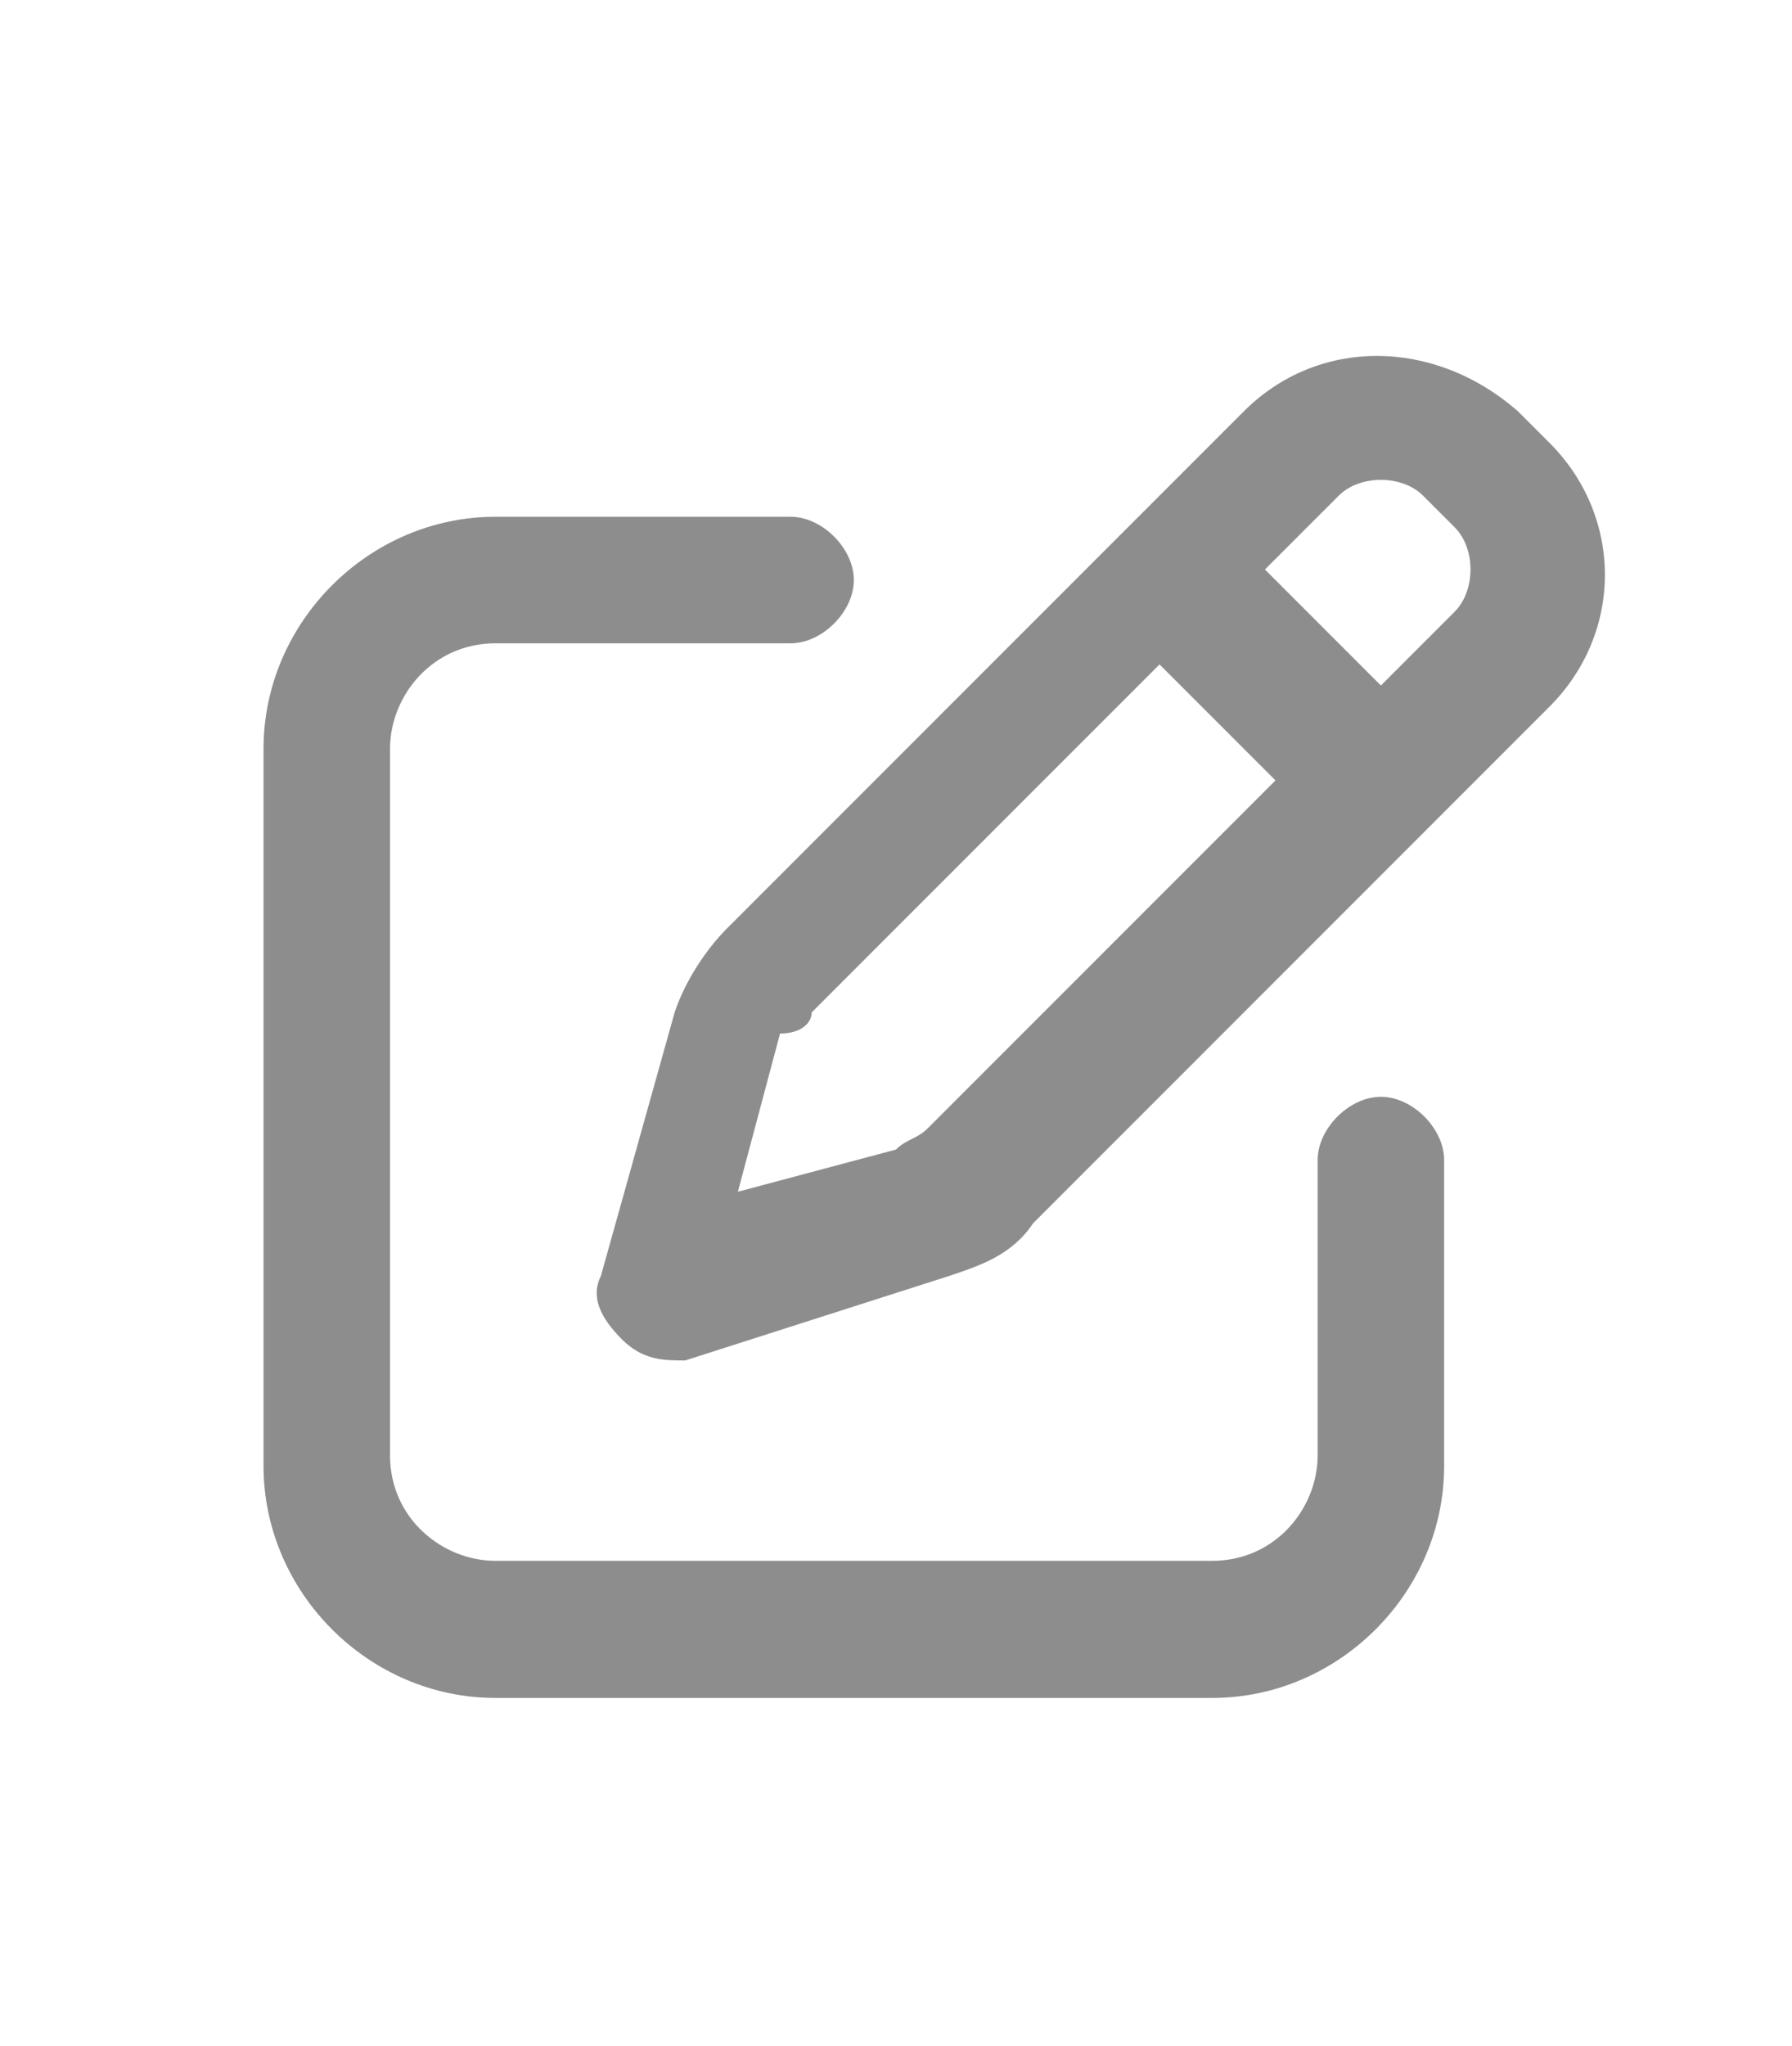 <?xml version="1.0" encoding="utf-8"?>
<!-- Generator: Adobe Illustrator 25.4.1, SVG Export Plug-In . SVG Version: 6.00 Build 0)  -->
<svg version="1.1" xmlns="http://www.w3.org/2000/svg" xmlns:xlink="http://www.w3.org/1999/xlink" x="0px" y="0px"
	 viewBox="0 0 17 19.4" style="enable-background:new 0 0 17 19.4;" xml:space="preserve">
<style type="text/css">
	.st0{display:none;}
	.st1{display:inline;}
	.st2{display:inline;fill:#FFFFFF;}
	.st3{fill:#FFFFFF;}
	.st4{display:inline;fill:url(#SVGID_1_);}
	.st5{display:inline;fill:#8D8D8D;}
	.st6{fill:#8D8D8D;}
</style>
<g id="Capa_3" class="st0">
	<rect x="-8.1" y="-4.1" class="st1" width="32.8" height="27.9"/>
</g>
<g id="Wallet_00000047049962564219896520000010368504737562009251_" class="st0">
	<g id="Bell">
	</g>
	<g id="Picture">
		<path class="st2" d="M31.9,5.4c-0.8,0-1.5,0.7-1.5,1.5s0.7,1.5,1.5,1.5c0.8,0,1.5-0.7,1.5-1.5S32.7,5.4,31.9,5.4z M41.1,2.6h-12
			c-1.1,0-2,0.9-2,2v10.1c0,1.1,0.9,2,2,2h12.1c1.1,0,2-0.9,2-2v-10C43.1,3.5,42.3,2.6,41.1,2.6z M41.6,14.5l-4.3-5.8
			c-0.1-0.1-0.3-0.2-0.4-0.2c-0.2,0-0.4,0.1-0.5,0.2l-3.3,4.5l-1.2-1.4c-0.1-0.1-0.3-0.2-0.5-0.2s-0.4,0.1-0.5,0.2l-2.4,2.9l0,0v-10
			c0-0.3,0.2-0.5,0.5-0.5h12.1c0.3,0,0.5,0.2,0.5,0.5V14.5L41.6,14.5z"/>
	</g>
	<g id="List">
		<path class="st2" d="M2.6,4.2C2.3,4.2,2,4.5,2,4.9v1.3c0,0.3,0.3,0.6,0.6,0.6h1.3c0.3,0,0.6-0.3,0.6-0.6V4.9
			c0-0.3-0.3-0.6-0.6-0.6H2.6V4.2z M6.6,4.7C6.1,4.7,5.8,5,5.8,5.5s0.4,0.8,0.8,0.8h7.5C14.6,6.3,15,6,15,5.5s-0.4-0.8-0.8-0.8H6.6z
			 M6.6,8.8c-0.5,0-0.8,0.4-0.8,0.8s0.4,0.8,0.8,0.8h7.5c0.5,0,0.8-0.4,0.8-0.8s-0.4-0.8-0.8-0.8H6.6z M6.6,13
			c-0.5,0-0.8,0.4-0.8,0.8s0.4,0.8,0.8,0.8h7.5c0.5,0,0.8-0.4,0.8-0.8S14.6,13,14.1,13H6.6z M2,9.1v1.3C2,10.7,2.3,11,2.6,11h1.3
			c0.3,0,0.6-0.3,0.6-0.6V9.1c0-0.3-0.3-0.6-0.6-0.6H2.6C2.3,8.4,2,8.7,2,9.1z M2.6,12.6c-0.3,0-0.6,0.3-0.6,0.6v1.3
			c0,0.3,0.3,0.6,0.6,0.6h1.3c0.3,0,0.6-0.3,0.6-0.6v-1.3c0-0.3-0.3-0.6-0.6-0.6H2.6z"/>
	</g>
	<g id="Home">
		<path class="st2" d="M16.5,9.7c0,0.5-0.4,0.9-0.9,0.9h-0.9v4.5c0,0.1,0,0.2,0,0.2v0.4c0,0.6-0.5,1.1-1.1,1.1h-0.4h-0.1H13h-1h-0.7
			c-0.6,0-1.1-0.5-1.1-1.1V15v-1.8c0-0.5-0.4-0.9-0.9-0.9H7.6c-0.5,0-0.9,0.4-0.9,0.9V15v0.7c0,0.6-0.5,1.1-1.1,1.1H4.9H4H3.9H3.8
			H3.4c-0.6,0-1.1-0.5-1.1-1.1v-3.1v-0.1v-1.9h-1c-0.5,0-0.9-0.4-0.9-0.9c0-0.3,0.1-0.5,0.3-0.7l7.1-6.2C8,2.6,8.2,2.6,8.4,2.6
			S8.8,2.7,9,2.8L16.2,9C16.4,9.2,16.5,9.4,16.5,9.7z"/>
	</g>
	<g id="Messages">
		<path class="st2" d="M14.5,2h-12c-1.1,0-2,0.9-2,2v9c0,1.1,0.9,2,2,2h3v2.6c0,0.3,0.3,0.5,0.6,0.3L10,15h4.5c1.1,0,2-0.9,2-2V4
			C16.5,2.9,15.6,2,14.5,2z M15,13c0,0.3-0.2,0.5-0.5,0.5h-5L7,15.4v-1.9H2.5C2.2,13.5,2,13.3,2,13V4c0-0.3,0.2-0.5,0.5-0.5h12
			C14.8,3.5,15,3.7,15,4V13z"/>
	</g>
	<g id="Folder">
		<path class="st2" d="M14.6,5H9.2L7.7,3.6C7.3,3.2,6.8,3,6.3,3H2.6c-1.1,0-2,0.9-2,2v10c0,1.1,0.9,2,2,2h12c1.1,0,2-0.9,2-2V7
			C16.6,5.9,15.7,5,14.6,5z M15.1,15c0,0.3-0.2,0.5-0.5,0.5h-12c-0.3,0-0.5-0.2-0.5-0.5V5c0-0.3,0.2-0.5,0.5-0.5h3.7
			c0.1,0,0.3,0.1,0.4,0.1l2,1.9h6c0.3,0,0.5,0.2,0.5,0.5v8H15.1z"/>
	</g>
	<g id="Wallet" class="st1">
		<path class="st3" d="M5.2,11.9c0.4,0,0.7,0.3,0.7,0.7s-0.3,0.7-0.7,0.7H3.8c-0.4,0-0.7-0.3-0.7-0.7s0.3-0.7,0.7-0.7H5.2z
			 M10.5,11.9c0.4,0,0.7,0.3,0.7,0.7s-0.3,0.7-0.7,0.7H7.4c-0.4,0-0.7-0.3-0.7-0.7s0.3-0.7,0.7-0.7H10.5z M14.7,3.5
			c1,0,1.8,0.8,1.8,1.8v8.8c0,1-0.8,1.8-1.8,1.8H2.3c-1,0-1.8-0.8-1.8-1.8V5.3c0-1,0.8-1.8,1.8-1.8L14.7,3.5z M14.7,4.8H2.3
			C2,4.8,1.8,5,1.8,5.3v0.9h13.3V5.3C15.1,5,14.9,4.8,14.7,4.8z M15.1,8.8H1.8v5.3c0,0.2,0.2,0.4,0.4,0.4h12.4
			c0.2,0,0.4-0.2,0.4-0.4V8.8H15.1z"/>
	</g>
</g>
<g id="Wishes" class="st0">
	<path class="st1" d="M6.7,12.9L6.7,12.9L6.7,12.9C6.7,12.9,6.7,12.9,6.7,12.9z"/>
	<g class="st1">
		<path class="st3" d="M16,9.7c0,4.3-3.6,7.8-8,7.6c-3.9-0.2-7.1-3.5-7.2-7.4c0-1.5,0.4-2.9,1-4c0.4,2.6,1.2,5,3.2,5.7
			c-1.5-3,5.5-6.7-0.3-8.5c1.1-0.6,2.3-0.9,3.7-0.9c0.9,0,1.8,0.2,2.6,0.5c2.6,0.9,4.1,3.7,3.2,6.3c-0.2,0.7-0.6,1.3-1.2,1.7
			c0.2,0.7,2.5,0.4,2.9-1.8C16,9.1,16,9.4,16,9.7z"/>
	</g>
</g>
<g id="Admin" class="st0">
	<path class="st2" d="M8.4,13.4c-1.9-0.1-3.5-1.7-3.5-3.7c0-0.7,0.2-1.4,0.5-2C5.6,9.1,6,10.3,7,10.6C6.3,9.2,9.7,7.3,6.8,6.4
		C7.4,6.1,8,6,8.6,6C9.1,6,9.5,6,9.9,6.2c1.3,0.5,2,1.8,1.6,3.1c-0.1,0.3-0.3,0.7-0.6,0.8c0.1,0.4,1.2,0.2,1.4-0.9
		c0,0.2,0,0.3,0,0.5C12.4,11.8,10.6,13.6,8.4,13.4z"/>
	<path class="st2" d="M1.4,7.6c0-0.3,0-0.7,0-1c0,0,0-0.1,0-0.1c0-0.7,0.1-1.3,0.1-2c0-0.2,0.1-0.4,0.4-0.5c1.9-0.7,3.8-1.4,5.7-2.1
		c0.3-0.1,0.5-0.2,0.8-0.3c0.1,0,0.1,0,0.2,0c0,0,0.1,0,0.1,0c2.1,0.8,4.3,1.6,6.4,2.3c0.2,0.1,0.3,0.2,0.4,0.5c0,0.3,0.1,0.7,0.1,1
		c0.1,1.3,0.1,2.5-0.1,3.8c-0.1,0.8-0.2,1.6-0.5,2.3c-0.4,1.4-1,2.6-2,3.7c-1,1.1-2.3,1.9-3.8,2.3c-0.4,0.1-0.8,0.2-1.2,0.1
		c-1.4-0.3-2.6-0.9-3.6-1.8c-1.1-1-1.9-2.3-2.4-3.7c-0.4-1.3-0.6-2.6-0.7-4C1.4,8,1.4,7.8,1.4,7.6z M14.7,7C14.7,7,14.7,7,14.7,7
		c0-0.7-0.1-1.3-0.1-2c0-0.1,0-0.1-0.1-0.2c-2-0.7-3.9-1.4-5.9-2.1c0,0-0.1,0-0.2,0C7.6,3,6.7,3.3,5.8,3.7C4.8,4.1,3.7,4.4,2.6,4.8
		c0,0-0.1,0-0.1,0.1C2.5,5.8,2.4,6.6,2.4,7.4c0,1,0.1,2,0.3,3c0.2,1.2,0.6,2.3,1.3,3.3c1,1.5,2.3,2.5,4,2.9c0.2,0,0.4,0.1,0.5,0.1
		c0.4,0,0.8-0.1,1.1-0.3c1.6-0.6,2.7-1.6,3.5-3c0.7-1.1,1-2.3,1.2-3.6C14.7,8.9,14.7,7.9,14.7,7z"/>
</g>
<g id="Icongnit" class="st0">
	<g class="st1">
		<path class="st3" d="M10.6,3.5c0.4,0.1,0.6,0.4,0.7,0.7c0.6,1.5,1.1,2.9,1.7,4.4c0,0,0,0.1,0.1,0.2c-3,0-6,0-9,0
			c0-0.1,0-0.1,0-0.1c0.6-1.5,1.2-3,1.7-4.5c0.1-0.3,0.3-0.5,0.7-0.6c0.1,0,0.2,0,0.3,0C7.3,3.7,7.9,3.9,8.5,4c0,0,0.1,0,0.1,0
			c0.6-0.2,1.2-0.4,1.7-0.6C10.4,3.5,10.5,3.5,10.6,3.5z"/>
		<path class="st3" d="M1,9.9c0.1,0,0.1,0,0.2,0c4.9,0,9.8,0,14.6,0c0.1,0,0.1,0,0.2,0c0,0.4,0,0.7,0,1.1c-5,0-10,0-15,0
			C1,10.6,1,10.2,1,9.9z"/>
		<path class="st3" d="M7.6,14.1c1-0.2,1-0.2,1.8,0c0.1-0.3,0.2-0.5,0.3-0.8c0.6-1.1,1.7-1.7,2.9-1.5c1.3,0.2,2.3,1.1,2.5,2.3
			c0.4,1.7-0.7,3.3-2.4,3.6C11.3,18,9.8,17,9.4,15.4c0-0.1,0-0.2,0-0.2c0-0.2-0.1-0.2-0.2-0.3c-0.5-0.2-1-0.2-1.4,0
			c-0.1,0-0.1,0.1-0.1,0.2c-0.2,1.6-1.6,2.8-3.2,2.6c-1.3-0.1-2.4-1.1-2.7-2.5c-0.3-1.4,0.5-2.9,1.9-3.4c1.6-0.6,3.4,0.3,3.9,2
			C7.5,14,7.6,14,7.6,14.1z M14.4,14.8c0-1.2-0.9-2.1-2.1-2.1c-1.2,0-2.1,1-2.1,2.2c0,1.2,0.9,2.1,2.1,2.1
			C13.5,16.9,14.4,15.9,14.4,14.8z M6.8,14.8c0-1.2-0.9-2.1-2.1-2.2c-1.1,0-2.1,0.9-2.1,2.1c0,1.2,0.9,2.2,2,2.2
			C5.8,16.9,6.8,16,6.8,14.8z"/>
	</g>
</g>
<g id="Log_out" class="st0">
	<g class="st1">
		<path class="st3" d="M11.3,14.4c-0.5,0-0.9,0.4-0.9,0.9c0,0.5,0.4,0.9,0.9,0.9h1.9c1.6,0,2.8-1.3,2.8-2.8V5.9
			c0-1.6-1.3-2.8-2.8-2.8h-1.9c-0.5,0-0.9,0.4-0.9,0.9S10.8,5,11.3,5h1.9c0.5,0,0.9,0.4,0.9,0.9v7.5c0,0.5-0.4,0.9-0.9,0.9H11.3z
			 M1.2,9.2C1.1,9.3,1,9.5,1,9.7c0,0.2,0.1,0.4,0.2,0.5l4.2,4c0.2,0.2,0.5,0.2,0.8,0.1c0.3-0.1,0.4-0.4,0.4-0.6v-2.1h3.8
			c0.5,0,0.9-0.4,0.9-0.9V8.8c0-0.5-0.4-0.9-0.9-0.9H6.6V5.7c0-0.3-0.2-0.5-0.4-0.6C5.9,4.9,5.6,5,5.4,5.2L1.2,9.2z"/>
	</g>
</g>
<g id="Flama" class="st0">
	<radialGradient id="SVGID_1_" cx="8.5" cy="9.7" r="6.802" gradientUnits="userSpaceOnUse">
		<stop  offset="0" style="stop-color:#FF4D1D"/>
		<stop  offset="0.346" style="stop-color:#FE4B20"/>
		<stop  offset="0.582" style="stop-color:#FC4429"/>
		<stop  offset="0.785" style="stop-color:#F83838"/>
		<stop  offset="0.968" style="stop-color:#F2274D"/>
		<stop  offset="1" style="stop-color:#F12352"/>
	</radialGradient>
	<path class="st4" d="M8.1,16.5c-3.5-0.2-6.4-3.1-6.4-6.6c0-1.3,0.3-2.5,0.9-3.6c0.3,2.3,1.1,4.5,2.9,5.1c-1.3-2.6,4.9-6-0.3-7.6
		c1-0.5,2.1-0.8,3.3-0.8c0.8,0,1.6,0.1,2.3,0.4c2.3,0.8,3.6,3.3,2.9,5.6c-0.2,0.6-0.5,1.2-1.1,1.5c0.2,0.7,2.2,0.3,2.6-1.6
		c0,0.3,0.1,0.6,0.1,0.8C15.3,13.6,12.1,16.7,8.1,16.5z"/>
</g>
<g id="Coment" class="st0">
	<path class="st5" d="M8.5,2.6C4,2.6,0.4,5.6,0.4,9.2c0,1.5,0.6,2.9,1.7,4c-0.5,1.3-1.5,2.3-1.5,2.3c-0.2,0.2-0.3,0.5-0.1,0.8
		c0.1,0.3,0.4,0.5,0.7,0.5c1.9,0,3.5-0.8,4.4-1.5c0.9,0.3,1.9,0.5,2.9,0.5c4.5,0,8.1-2.9,8.1-6.6S13,2.6,8.5,2.6z M8.5,14.3
		c-0.8,0-1.7-0.1-2.5-0.4l-0.7-0.2l-0.6,0.4c-0.5,0.3-1.1,0.7-1.8,0.9c0.2-0.4,0.5-0.8,0.6-1.3l0.3-0.9l-0.7-0.7
		c-0.6-0.6-1.3-1.6-1.3-3c0-2.8,3-5.1,6.6-5.1s6.6,2.3,6.6,5.1S12.1,14.3,8.5,14.3z"/>
</g>
<g id="Edith">
	<path class="st6" d="M13.5,4.7L13.8,5c0.2,0.2,0.2,0.6,0,0.8l-0.7,0.7l-1.1-1.1l0.7-0.7C12.9,4.5,13.3,4.5,13.5,4.7L13.5,4.7z
		 M7.7,9.6l3.3-3.3l1.1,1.1l-3.3,3.3c-0.1,0.1-0.2,0.1-0.3,0.2l-1.5,0.4l0.4-1.5C7.6,9.8,7.7,9.7,7.7,9.6L7.7,9.6z M11.8,3.9
		L6.9,8.8C6.7,9,6.5,9.3,6.4,9.6l-0.7,2.5c-0.1,0.2,0,0.4,0.2,0.6s0.4,0.2,0.6,0.2L9,12.1c0.3-0.1,0.6-0.2,0.8-0.5l4.9-4.9
		c0.7-0.7,0.7-1.8,0-2.5l-0.3-0.3C13.6,3.2,12.5,3.2,11.8,3.9z M4.7,4.9c-1.2,0-2.2,1-2.2,2.2v6.8c0,1.2,1,2.2,2.2,2.2h6.8
		c1.2,0,2.2-1,2.2-2.2V11c0-0.3-0.3-0.6-0.6-0.6c-0.3,0-0.6,0.3-0.6,0.6v2.8c0,0.5-0.4,1-1,1H4.7c-0.5,0-1-0.4-1-1V7.1
		c0-0.5,0.4-1,1-1h2.8c0.3,0,0.6-0.3,0.6-0.6c0-0.3-0.3-0.6-0.6-0.6H4.7z"/>
</g>
</svg>
